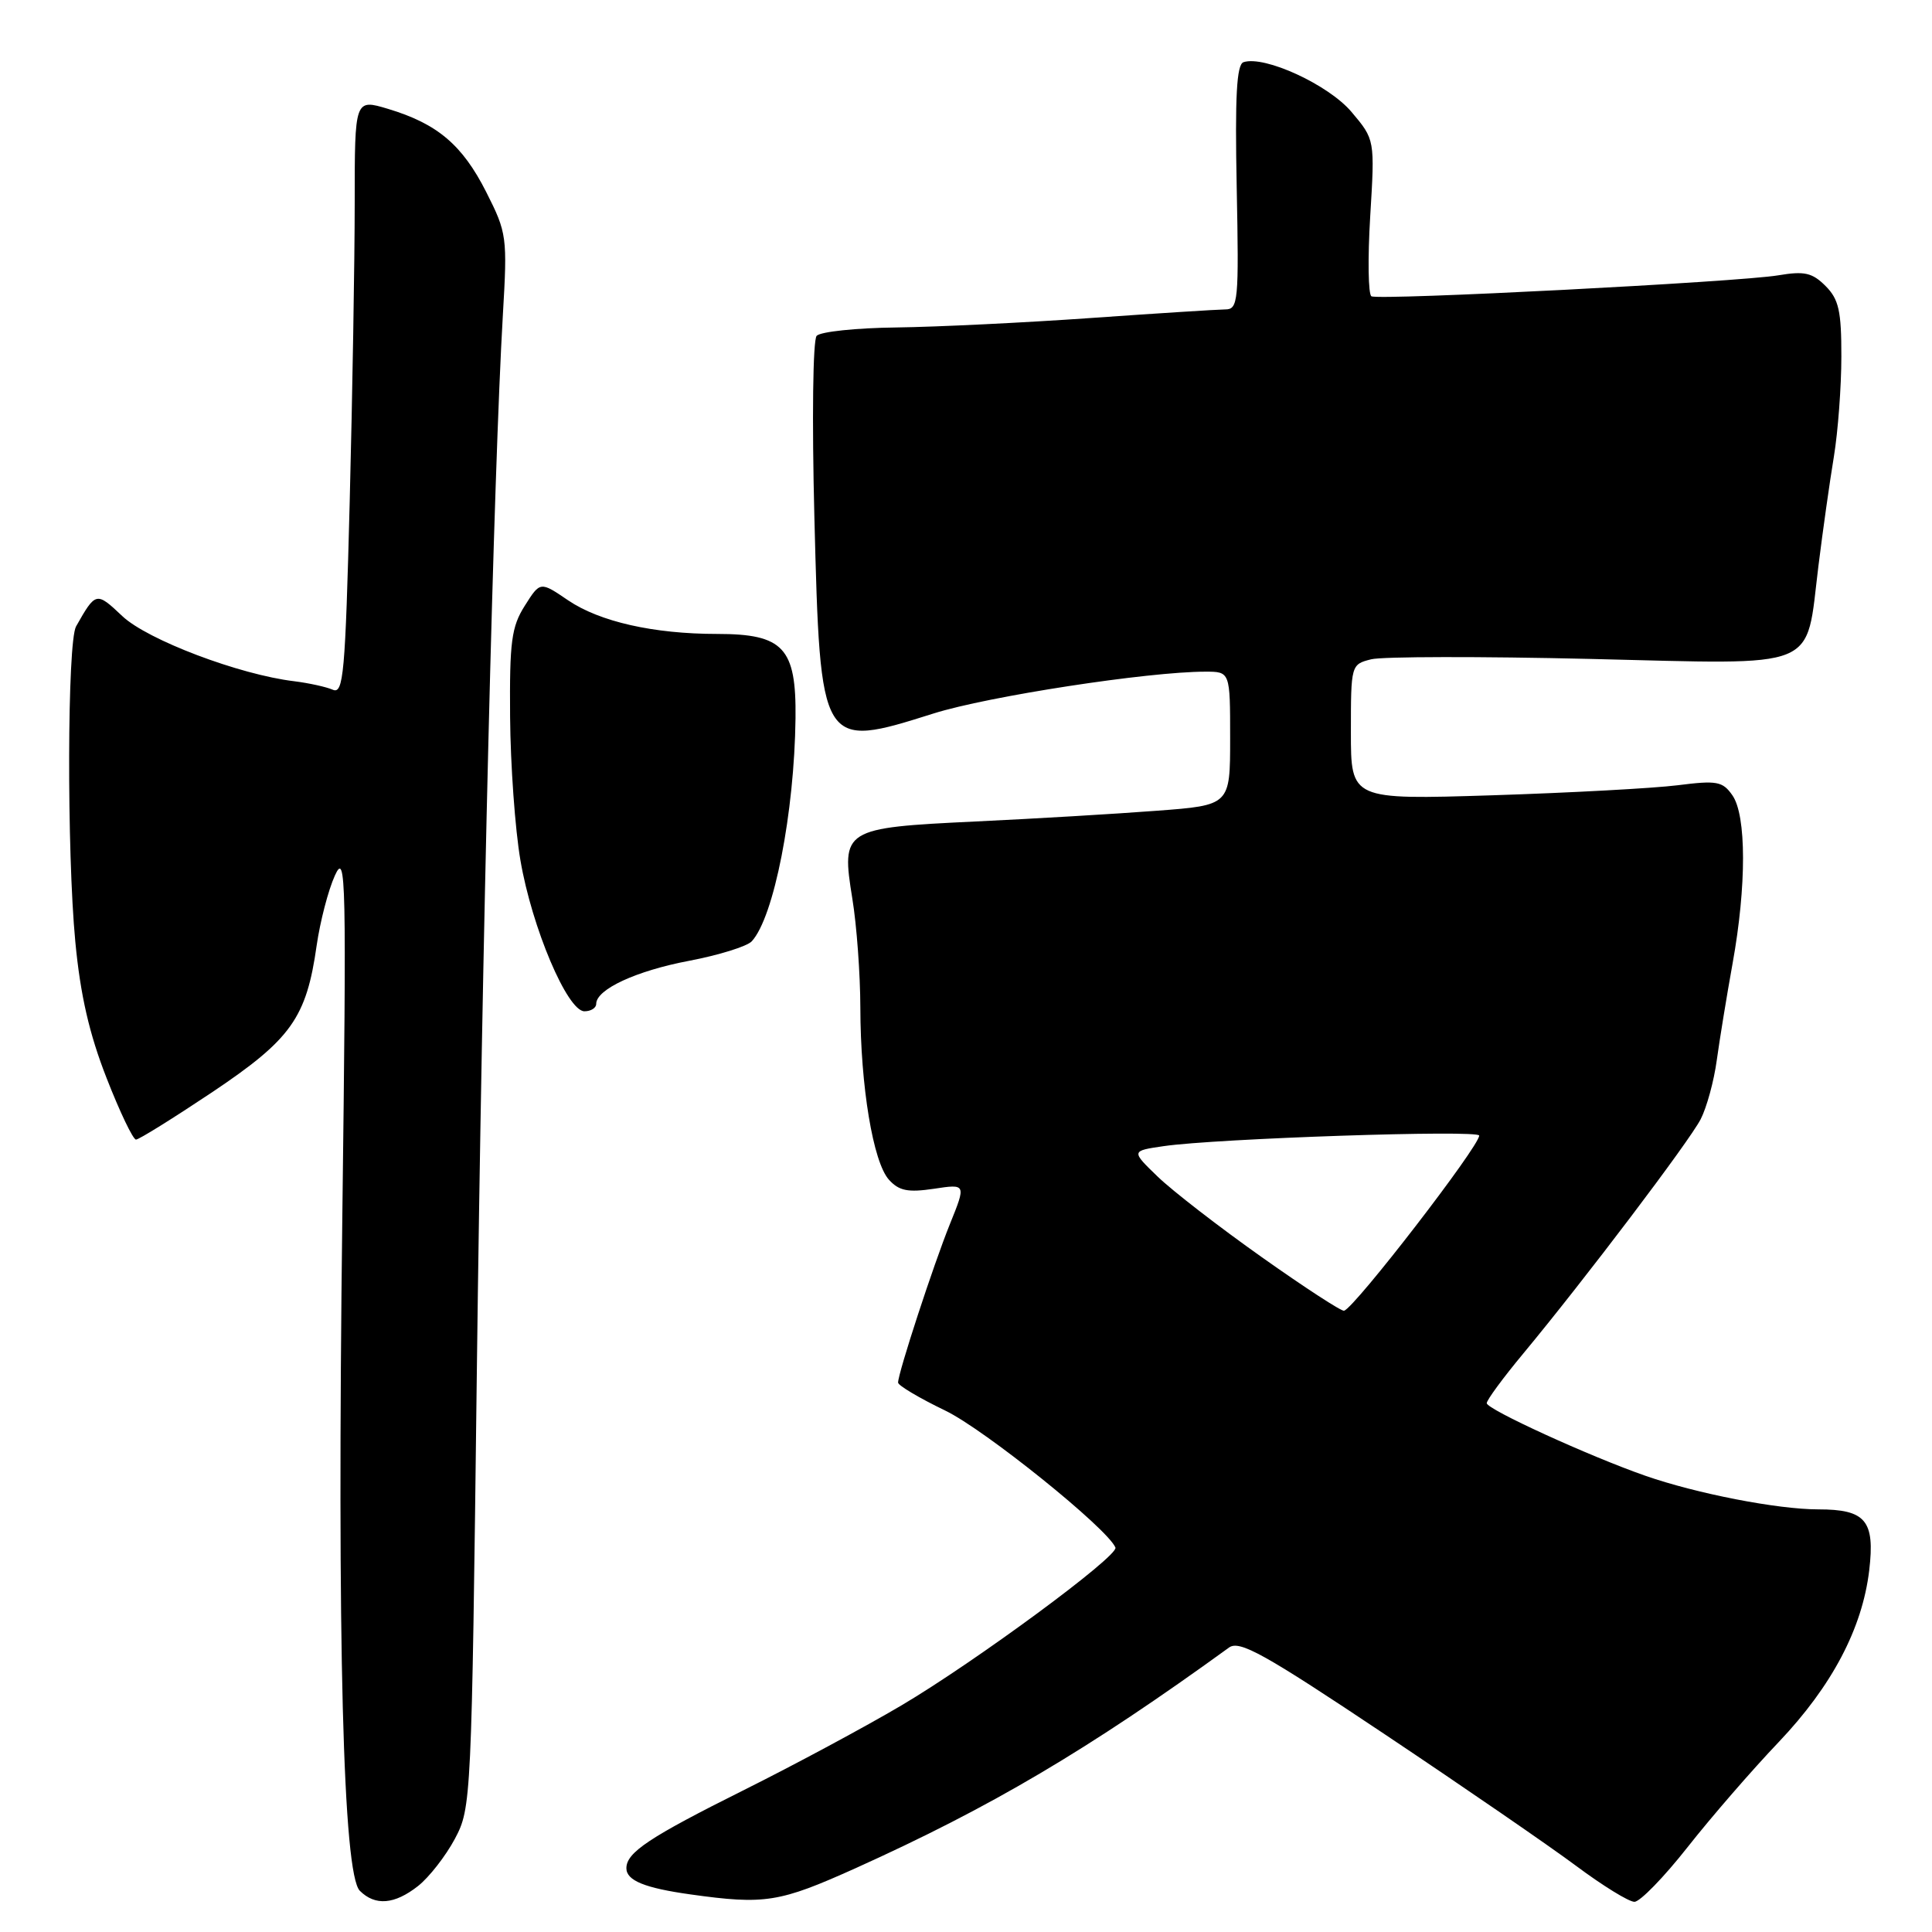 <?xml version="1.0" encoding="UTF-8" standalone="no"?>
<!DOCTYPE svg PUBLIC "-//W3C//DTD SVG 1.1//EN" "http://www.w3.org/Graphics/SVG/1.1/DTD/svg11.dtd" >
<svg xmlns="http://www.w3.org/2000/svg" xmlns:xlink="http://www.w3.org/1999/xlink" version="1.1" viewBox="0 0 256 256">
 <g >
 <path fill="currentColor"
d=" M 55.39 249.91 C 56.86 248.75 59.05 245.94 60.27 243.66 C 62.45 239.55 62.49 238.76 63.18 182.00 C 63.88 125.12 65.42 62.54 66.63 41.77 C 67.24 31.38 67.17 30.87 64.43 25.45 C 61.26 19.19 57.96 16.40 51.43 14.43 C 47.00 13.10 47.00 13.10 47.00 26.89 C 47.00 34.47 46.70 52.24 46.34 66.38 C 45.75 89.35 45.51 92.02 44.09 91.39 C 43.21 91.01 40.92 90.51 39.00 90.27 C 31.71 89.40 19.53 84.78 16.21 81.64 C 12.76 78.38 12.69 78.39 10.08 83.00 C 8.91 85.08 8.84 112.81 9.98 124.79 C 10.65 131.85 11.83 137.00 14.12 142.84 C 15.87 147.33 17.63 151.00 18.02 151.00 C 18.41 151.00 22.95 148.17 28.12 144.72 C 38.59 137.70 40.60 134.88 41.96 125.27 C 42.42 122.10 43.50 117.92 44.38 116.00 C 45.85 112.76 45.92 116.15 45.36 161.22 C 44.66 217.81 45.45 248.30 47.68 250.54 C 49.72 252.57 52.27 252.36 55.39 249.91 Z  M 113.36 247.55 C 131.31 239.45 144.13 231.88 162.85 218.31 C 164.24 217.30 167.50 219.12 183.50 229.81 C 193.95 236.79 205.36 244.64 208.86 247.25 C 212.36 249.86 215.83 252.00 216.57 252.00 C 217.31 252.00 220.48 248.74 223.62 244.75 C 226.76 240.76 232.19 234.50 235.69 230.83 C 242.74 223.41 246.76 215.79 247.68 208.09 C 248.46 201.49 247.22 200.00 240.94 200.00 C 235.54 200.00 224.79 197.91 218.00 195.54 C 210.58 192.95 197.00 186.74 197.00 185.93 C 197.00 185.51 199.18 182.55 201.85 179.34 C 209.98 169.54 223.80 151.29 225.35 148.30 C 226.15 146.74 227.11 143.23 227.48 140.49 C 227.86 137.74 228.80 131.96 229.58 127.64 C 231.43 117.41 231.42 108.04 229.55 105.38 C 228.26 103.53 227.50 103.39 222.30 104.05 C 219.11 104.45 208.06 105.05 197.75 105.38 C 179.00 105.97 179.00 105.97 179.00 97.00 C 179.00 88.11 179.02 88.03 181.69 87.36 C 183.16 86.99 196.21 86.97 210.69 87.31 C 241.54 88.04 239.21 88.99 240.95 75.00 C 241.53 70.33 242.45 63.80 243.00 60.50 C 243.54 57.20 243.99 51.24 243.99 47.25 C 244.00 41.20 243.65 39.65 241.89 37.89 C 240.13 36.13 239.09 35.90 235.64 36.48 C 230.45 37.36 182.78 39.82 181.72 39.26 C 181.30 39.03 181.22 34.27 181.56 28.67 C 182.18 18.50 182.18 18.50 179.08 14.83 C 176.04 11.23 167.55 7.32 164.77 8.24 C 163.86 8.55 163.63 12.75 163.87 24.82 C 164.17 39.99 164.07 41.00 162.34 41.00 C 161.33 41.01 153.30 41.52 144.50 42.14 C 135.70 42.76 124.14 43.32 118.80 43.39 C 113.47 43.45 108.70 43.95 108.21 44.50 C 107.71 45.06 107.58 55.54 107.91 68.55 C 108.70 99.24 108.71 99.27 123.70 94.54 C 130.93 92.26 152.13 89.00 159.72 89.00 C 163.00 89.00 163.00 89.00 163.00 97.85 C 163.00 106.70 163.00 106.70 153.25 107.43 C 147.89 107.84 137.10 108.48 129.27 108.85 C 111.72 109.69 111.45 109.86 112.94 119.08 C 113.52 122.61 113.99 129.10 114.00 133.50 C 114.02 143.92 115.69 154.00 117.79 156.32 C 119.12 157.79 120.30 158.03 123.74 157.52 C 128.02 156.87 128.02 156.87 125.87 162.19 C 123.69 167.59 119.00 181.93 119.00 183.20 C 119.00 183.58 121.81 185.25 125.25 186.91 C 130.47 189.42 146.78 202.55 147.80 205.06 C 148.25 206.17 129.25 220.18 119.42 225.99 C 114.66 228.80 105.31 233.83 98.63 237.16 C 86.01 243.46 83.00 245.46 83.00 247.55 C 83.00 249.18 85.42 250.17 91.50 251.02 C 101.36 252.40 103.27 252.09 113.36 247.55 Z  M 79.00 133.02 C 79.00 131.09 84.30 128.64 91.32 127.31 C 95.26 126.56 98.98 125.40 99.61 124.73 C 102.55 121.54 105.26 107.70 105.41 95.16 C 105.52 85.84 103.81 84.00 95.03 84.00 C 86.61 84.00 79.46 82.38 75.27 79.54 C 71.58 77.03 71.58 77.03 69.54 80.26 C 67.77 83.05 67.51 85.03 67.59 94.99 C 67.64 101.32 68.25 109.88 68.96 114.00 C 70.48 122.91 75.18 134.00 77.44 134.00 C 78.30 134.00 79.00 133.56 79.00 133.02 Z  M 167.22 166.60 C 161.56 162.60 155.35 157.79 153.41 155.92 C 149.87 152.50 149.87 152.50 154.19 151.87 C 161.19 150.85 196.00 149.68 196.00 150.47 C 196.00 151.91 179.55 173.23 178.10 173.68 C 177.77 173.79 172.87 170.60 167.22 166.60 Z "/>
</g>
</svg>